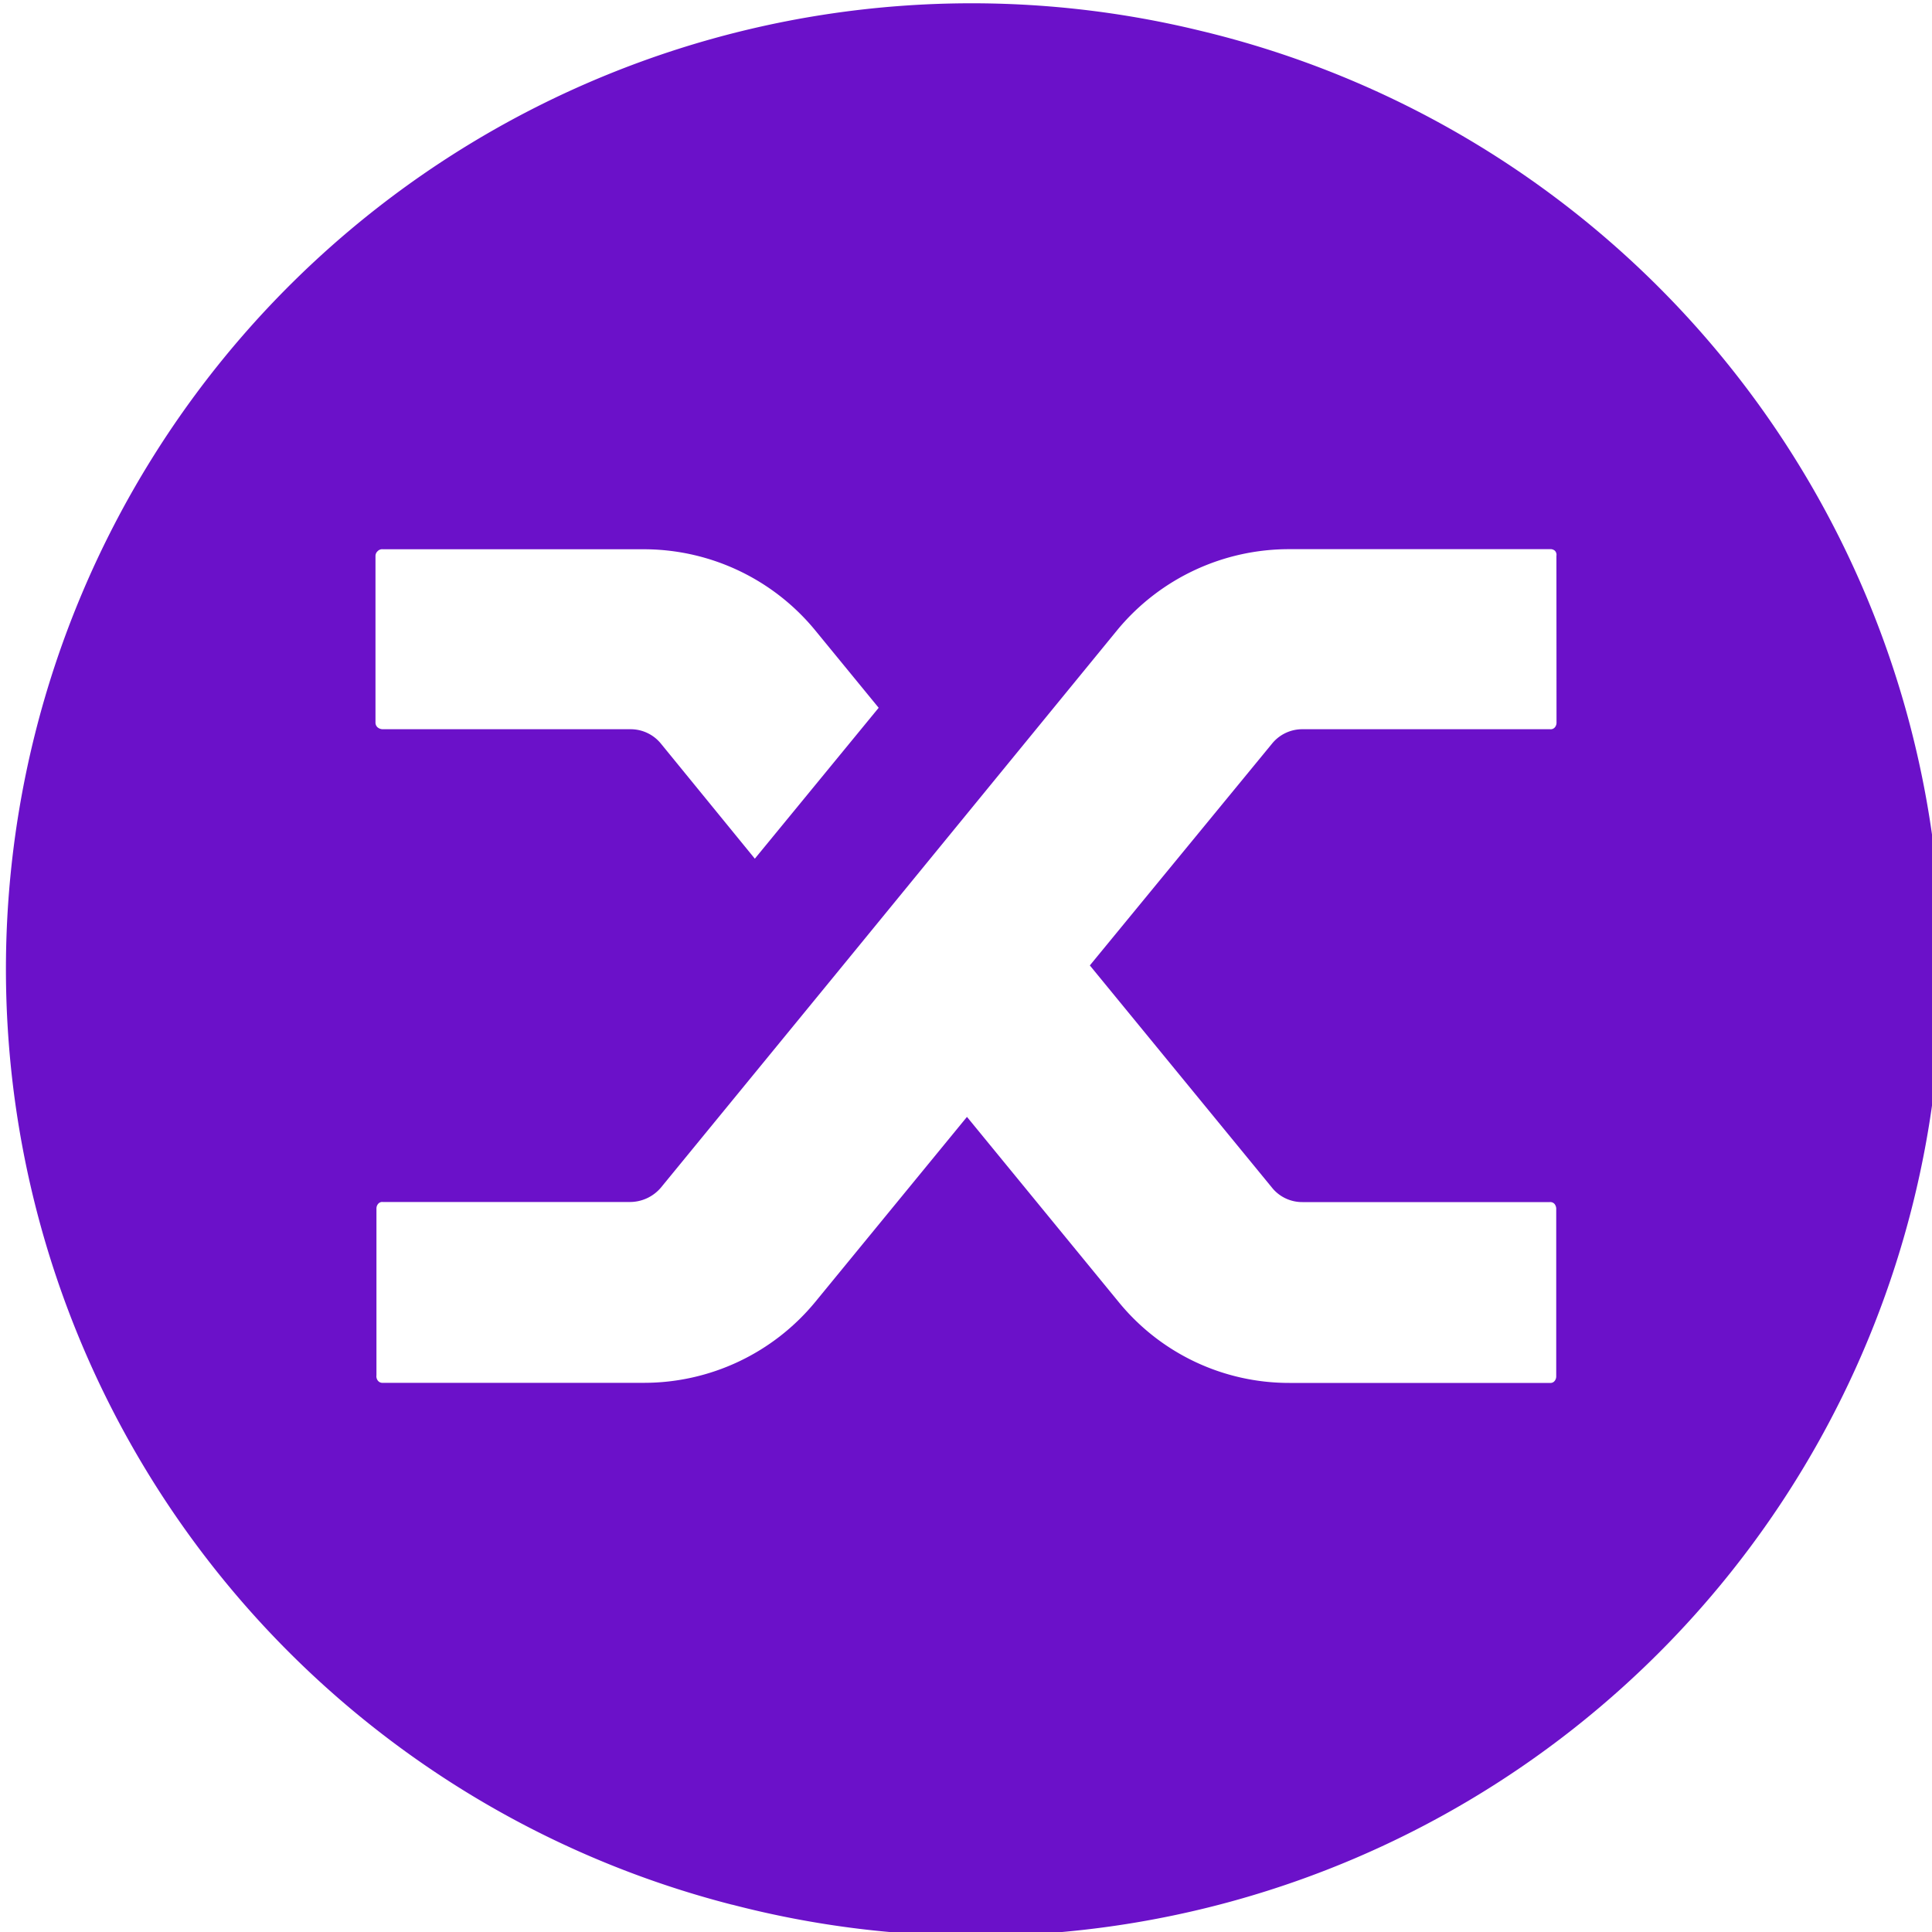 <?xml version="1.0" encoding="UTF-8"?> <svg xmlns="http://www.w3.org/2000/svg" id="Layer_1" data-name="Layer 1" width="20" height="20" viewBox="0 0 20 20"><defs><style>.cls-1{fill:#6b11c9;fill-rule:evenodd;}</style></defs><title>Artboard 1 copy 109</title><path class="cls-1" d="M12.417.316a9.998,9.998,0,0,0-4.836,19.402L7.58,19.717A9.998,9.998,0,1,0,12.417.316Zm-8.53,5.439a.066.066,0,0,1,.021-.048.065.065,0,0,1,.056-.021H6.67a2.296,2.296,0,0,1,1.768.838l.658.803L7.814,8.889,6.841,7.697a.404.404,0,0,0-.317-.148H3.963a.085.085,0,0,1-.056-.021A.066.066,0,0,1,3.887,7.48ZM16.113,7.48a.074.074,0,0,1-.016.048.056.056,0,0,1-.05.021H13.486a.403.403,0,0,0-.317.148l-1.887,2.297,1.895,2.312a.401.401,0,0,0,.306.138h2.561a.059.059,0,0,1,.05.021.085.085,0,0,1,.016.056v1.726a.074.074,0,0,1-.016.048.055.055,0,0,1-.05.021H13.348a2.276,2.276,0,0,1-1.768-.838l-1.57-1.916L8.44,13.477a2.296,2.296,0,0,1-1.776.838H3.963a.059.059,0,0,1-.05-.021.072.072,0,0,1-.016-.056V12.512a.074.074,0,0,1,.016-.048.055.055,0,0,1,.05-.021H6.524a.421.421,0,0,0,.317-.148L8.694,10.033l2.878-3.518a2.305,2.305,0,0,1,1.776-.83h2.698a.068.068,0,0,1,.05.016.061.061,0,0,1,.016.053Z"></path></svg> 